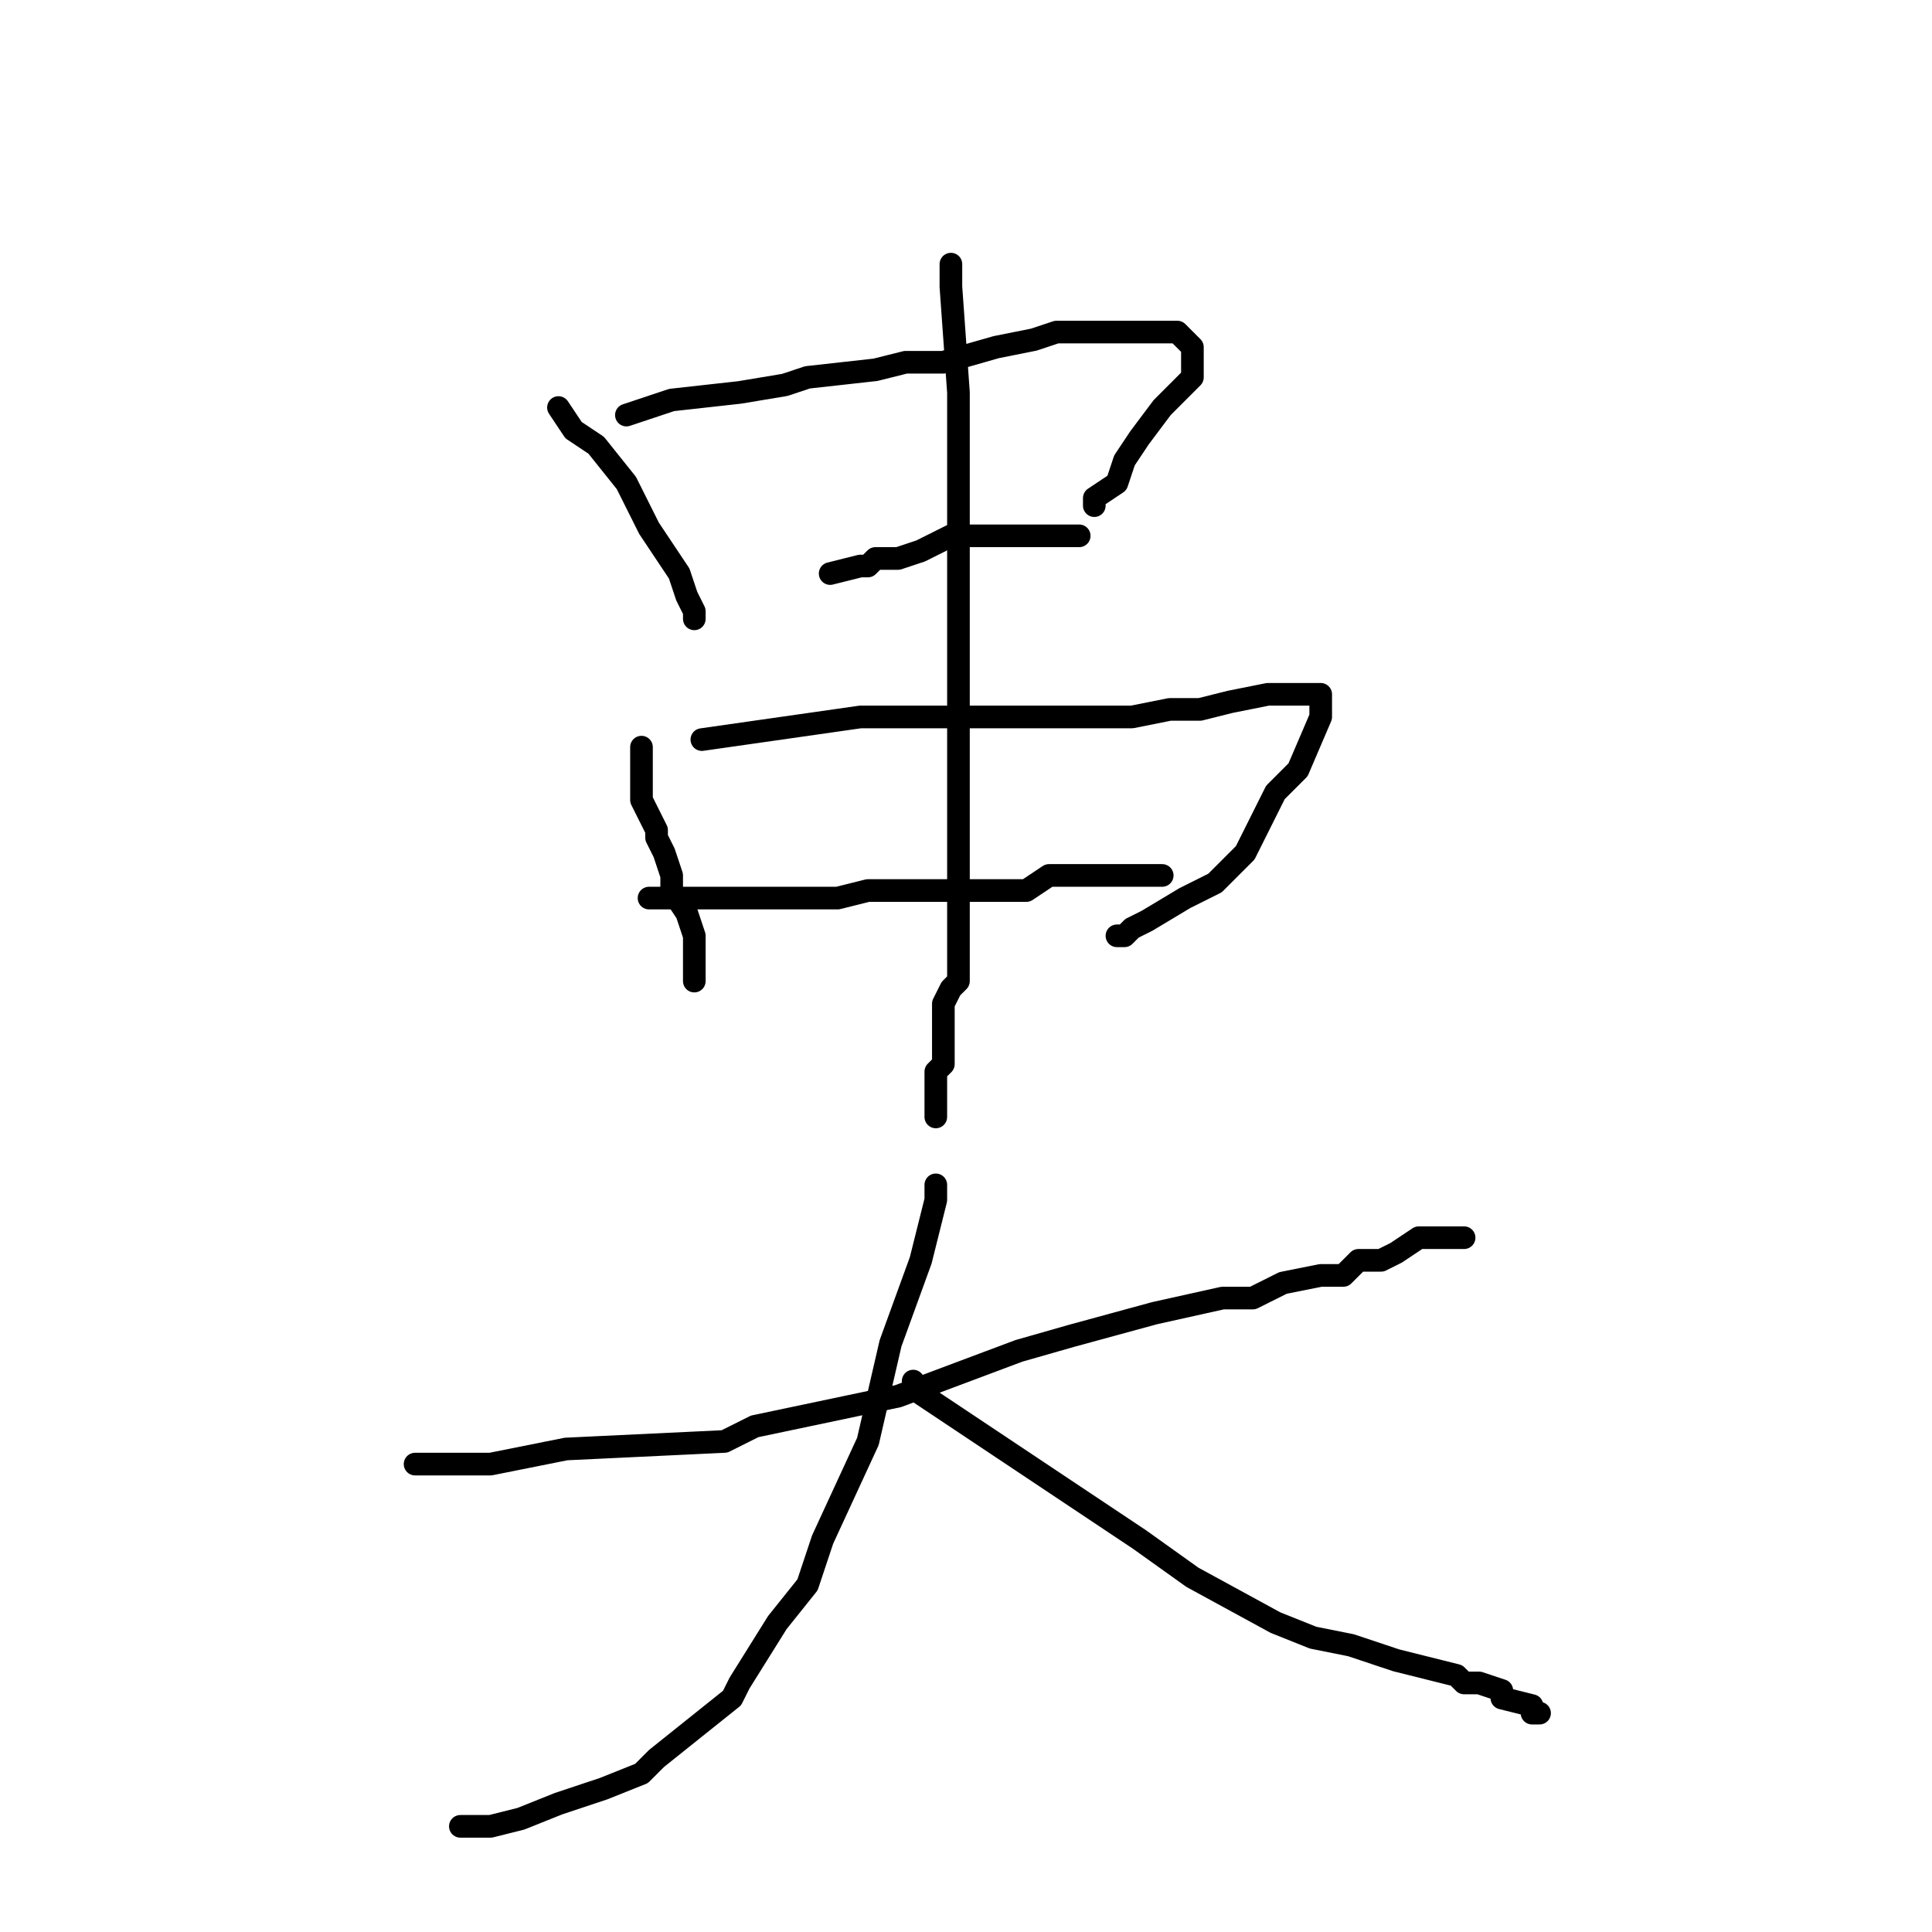 <?xml version="1.0" standalone="no"?>
    <svg width="256" height="256" xmlns="http://www.w3.org/2000/svg" version="1.1">
    <polyline stroke="black" stroke-width="3" stroke-linecap="round" fill="transparent" stroke-linejoin="round" points="74 54 76 57 79 59 83 64 86 70 90 76 91 79 92 81 92 82 92 82 " />
        <polyline stroke="black" stroke-width="3" stroke-linecap="round" fill="transparent" stroke-linejoin="round" points="83 55 89 53 98 52 104 51 107 50 116 49 120 48 125 48 132 46 137 45 140 44 144 44 148 44 152 44 154 44 156 44 157 45 158 46 158 47 158 49 158 49 158 50 157 51 154 54 151 58 149 61 148 64 145 66 145 67 145 67 " />
        <polyline stroke="black" stroke-width="3" stroke-linecap="round" fill="transparent" stroke-linejoin="round" points="110 76 114 75 115 75 115 75 116 74 119 74 122 73 122 73 126 71 128 71 129 71 133 71 135 71 136 71 137 71 141 71 142 71 143 71 143 71 143 71 " />
        <polyline stroke="black" stroke-width="3" stroke-linecap="round" fill="transparent" stroke-linejoin="round" points="85 99 85 100 85 101 85 104 85 106 86 108 87 110 87 110 87 111 88 113 89 116 89 118 91 121 92 124 92 125 92 127 92 128 92 129 92 130 92 130 92 130 92 130 " />
        <polyline stroke="black" stroke-width="3" stroke-linecap="round" fill="transparent" stroke-linejoin="round" points="93 98 100 97 114 95 122 95 131 95 142 95 150 95 155 94 159 94 163 93 168 92 170 92 172 92 174 92 175 92 175 92 175 95 172 102 169 105 165 113 161 117 157 119 152 122 150 123 149 124 148 124 148 124 " />
        <polyline stroke="black" stroke-width="3" stroke-linecap="round" fill="transparent" stroke-linejoin="round" points="86 119 94 119 98 119 102 119 108 119 111 119 115 118 118 118 120 118 121 118 122 118 124 118 127 118 128 118 131 118 133 118 136 118 139 116 141 116 143 116 145 116 148 116 149 116 151 116 152 116 153 116 154 116 154 116 " />
        <polyline stroke="black" stroke-width="3" stroke-linecap="round" fill="transparent" stroke-linejoin="round" points="126 35 126 38 127 52 127 55 127 56 127 59 127 64 127 71 127 75 127 80 127 86 127 91 127 98 127 101 127 105 127 108 127 110 127 114 127 121 127 125 127 128 127 130 126 131 126 131 125 133 125 136 125 137 125 139 125 140 125 141 124 142 124 142 124 143 124 145 124 146 124 148 124 147 124 147 " />
        <polyline stroke="black" stroke-width="3" stroke-linecap="round" fill="transparent" stroke-linejoin="round" points="55 194 65 194 75 192 96 191 100 189 119 185 135 179 142 177 153 174 162 172 166 172 170 170 175 169 178 169 180 167 183 167 185 166 188 164 189 164 191 164 193 164 193 164 194 164 194 164 " />
        <polyline stroke="black" stroke-width="3" stroke-linecap="round" fill="transparent" stroke-linejoin="round" points="124 157 124 159 122 167 118 178 115 191 109 204 107 210 103 215 98 223 97 225 92 229 87 233 85 235 80 237 74 239 69 241 65 242 63 242 62 242 61 242 61 242 " />
        <polyline stroke="black" stroke-width="3" stroke-linecap="round" fill="transparent" stroke-linejoin="round" points="121 183 121 184 142 198 151 204 158 209 169 215 174 217 179 218 185 220 189 221 193 222 193 222 194 223 196 223 199 224 199 225 203 226 203 227 204 227 204 227 " />
        </svg>